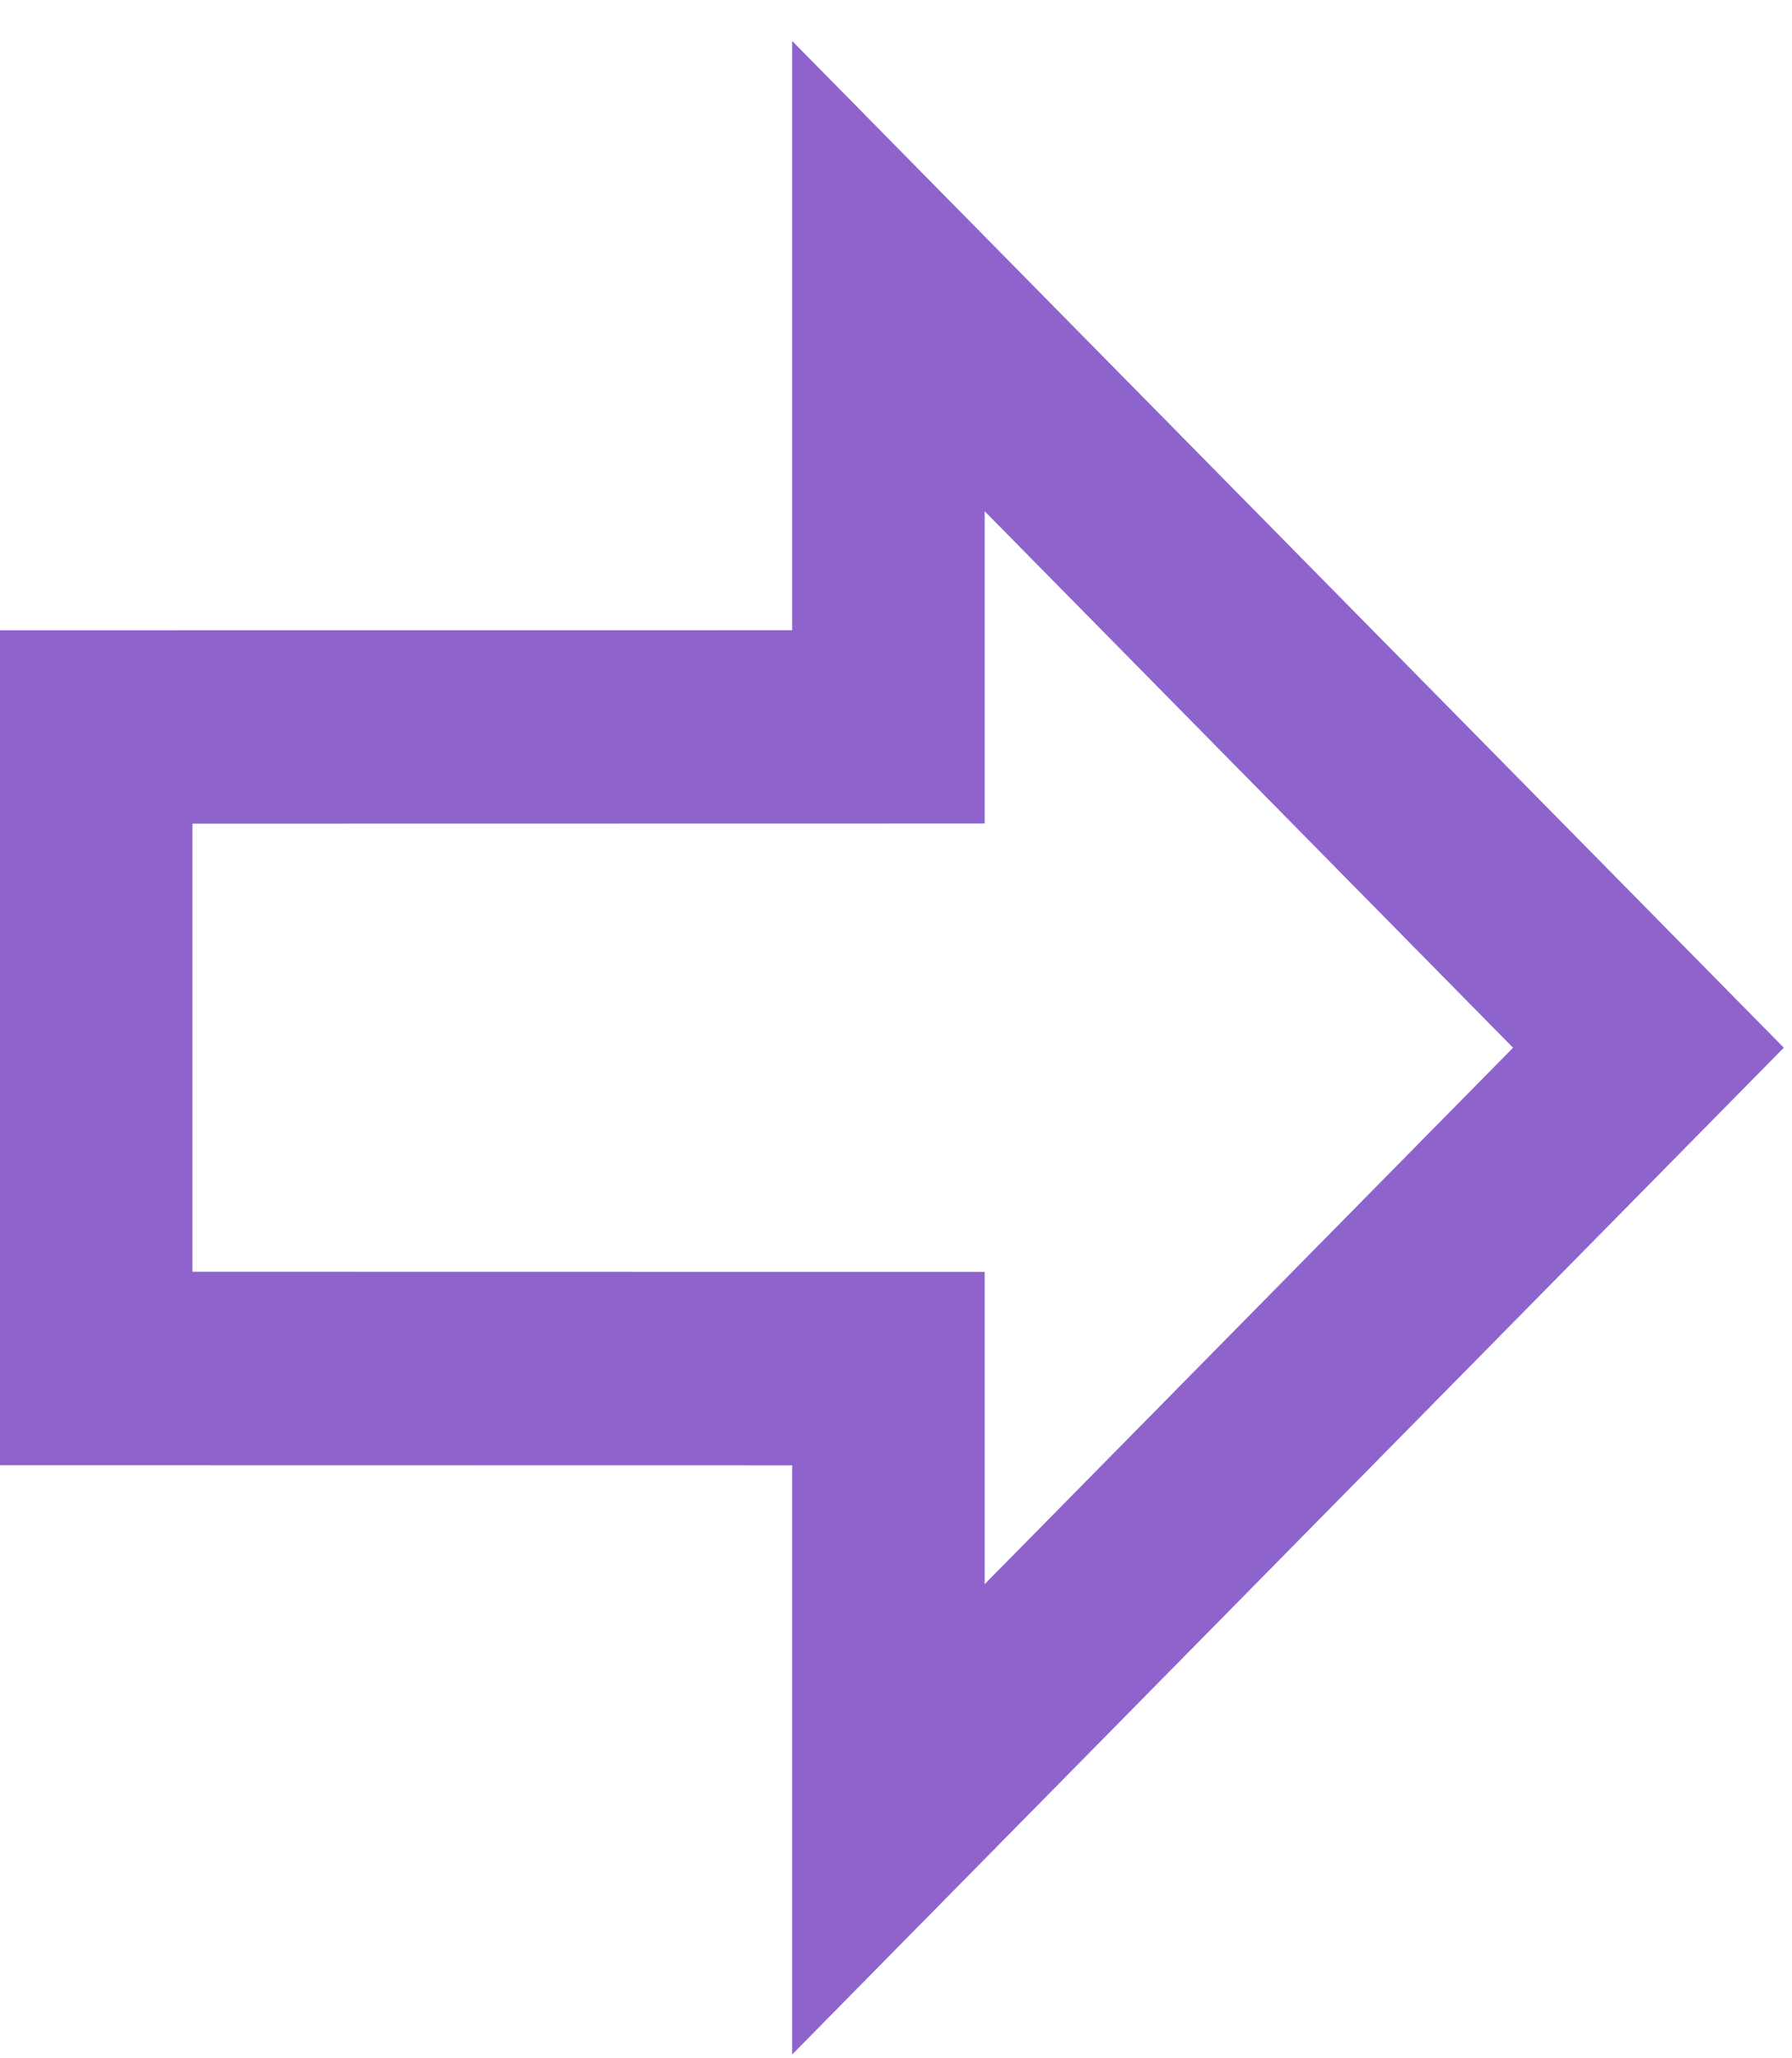 <svg width="27" height="31" viewBox="0 0 27 31" fill="none" xmlns="http://www.w3.org/2000/svg">
<path d="M13.292 28.854L12.436 29.723V28.503V21.57L1 21.568L0.5 21.568V21.068V10.493V9.993L1 9.993L12.436 9.992V3.057V1.837L13.292 2.706L25.829 15.429L26.175 15.78L25.829 16.131L13.292 28.854ZM14.336 6.48V11.403V11.903L13.836 11.903L2.4 11.905V19.654L13.836 19.656L14.336 19.656V20.156V25.079L23.499 15.78L14.336 6.48Z" fill="#8E64CC" stroke="#8E64CC"/>
</svg>
